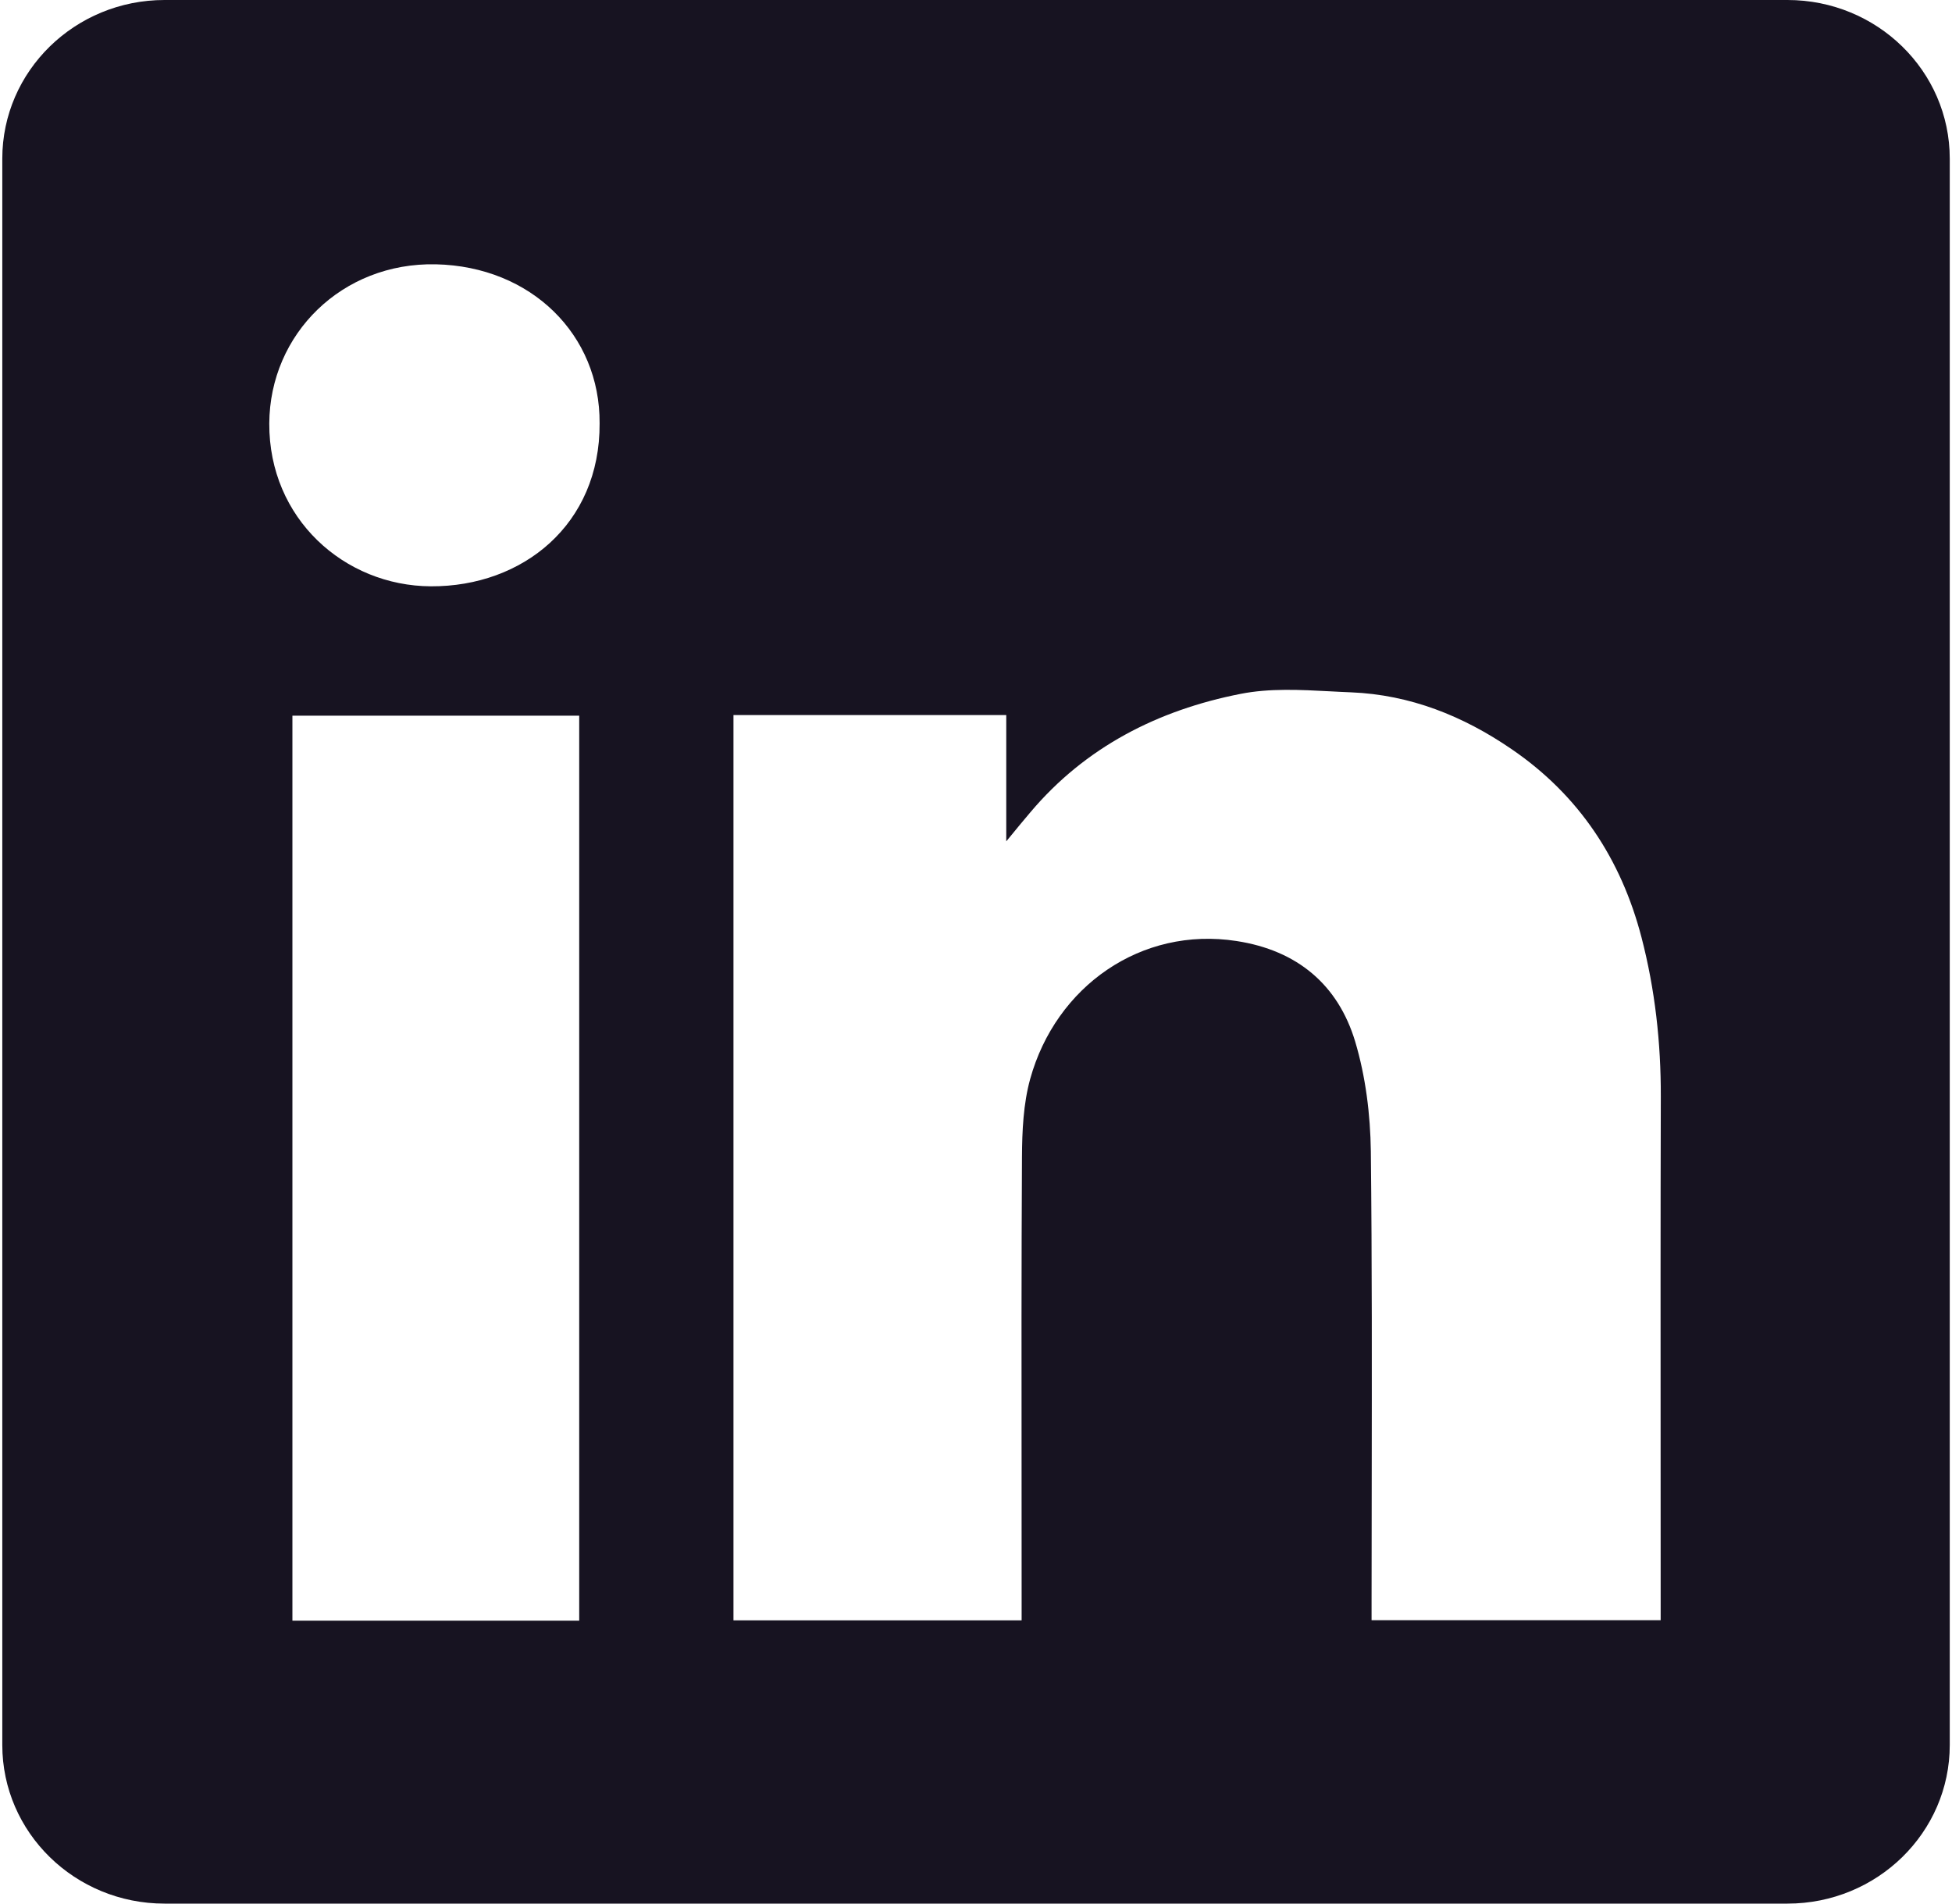 <svg width="40" height="39" viewBox="0 0 40 39" fill="none" xmlns="http://www.w3.org/2000/svg">
<path fill-rule="evenodd" clip-rule="evenodd" d="M3.372 0C1.536 0 0.047 1.455 0.047 3.25V35.75C0.047 37.545 1.536 39 3.372 39H36.628C38.465 39 39.954 37.545 39.954 35.75V3.25C39.954 1.455 38.465 0 36.628 0H3.372ZM12.287 8.673C12.299 10.744 10.712 12.021 8.829 12.012C7.055 12.003 5.509 10.623 5.518 8.676C5.527 6.844 7.008 5.373 8.932 5.415C10.884 5.458 12.299 6.857 12.287 8.673ZM20.62 14.65H15.034H15.03V33.197H20.935V32.764C20.935 31.941 20.935 31.118 20.934 30.294C20.932 28.098 20.93 25.899 20.942 23.703C20.945 23.169 20.97 22.615 21.11 22.106C21.637 20.205 23.386 18.977 25.338 19.279C26.591 19.471 27.42 20.181 27.769 21.335C27.985 22.057 28.081 22.834 28.091 23.587C28.116 25.857 28.112 28.127 28.109 30.397C28.108 31.198 28.106 32 28.106 32.801V33.194H34.03V32.749C34.03 31.77 34.029 30.791 34.029 29.811C34.028 27.364 34.026 24.917 34.033 22.469C34.036 21.363 33.915 20.272 33.637 19.203C33.222 17.612 32.365 16.296 30.971 15.345C29.983 14.669 28.898 14.233 27.685 14.184C27.547 14.179 27.408 14.171 27.268 14.164C26.648 14.131 26.018 14.098 25.425 14.215C23.729 14.547 22.239 15.306 21.113 16.643C20.982 16.796 20.854 16.952 20.663 17.185L20.62 17.237V14.65ZM5.992 33.203H11.869V14.662H5.992V33.203Z" fill="#171321"/>
</svg>
